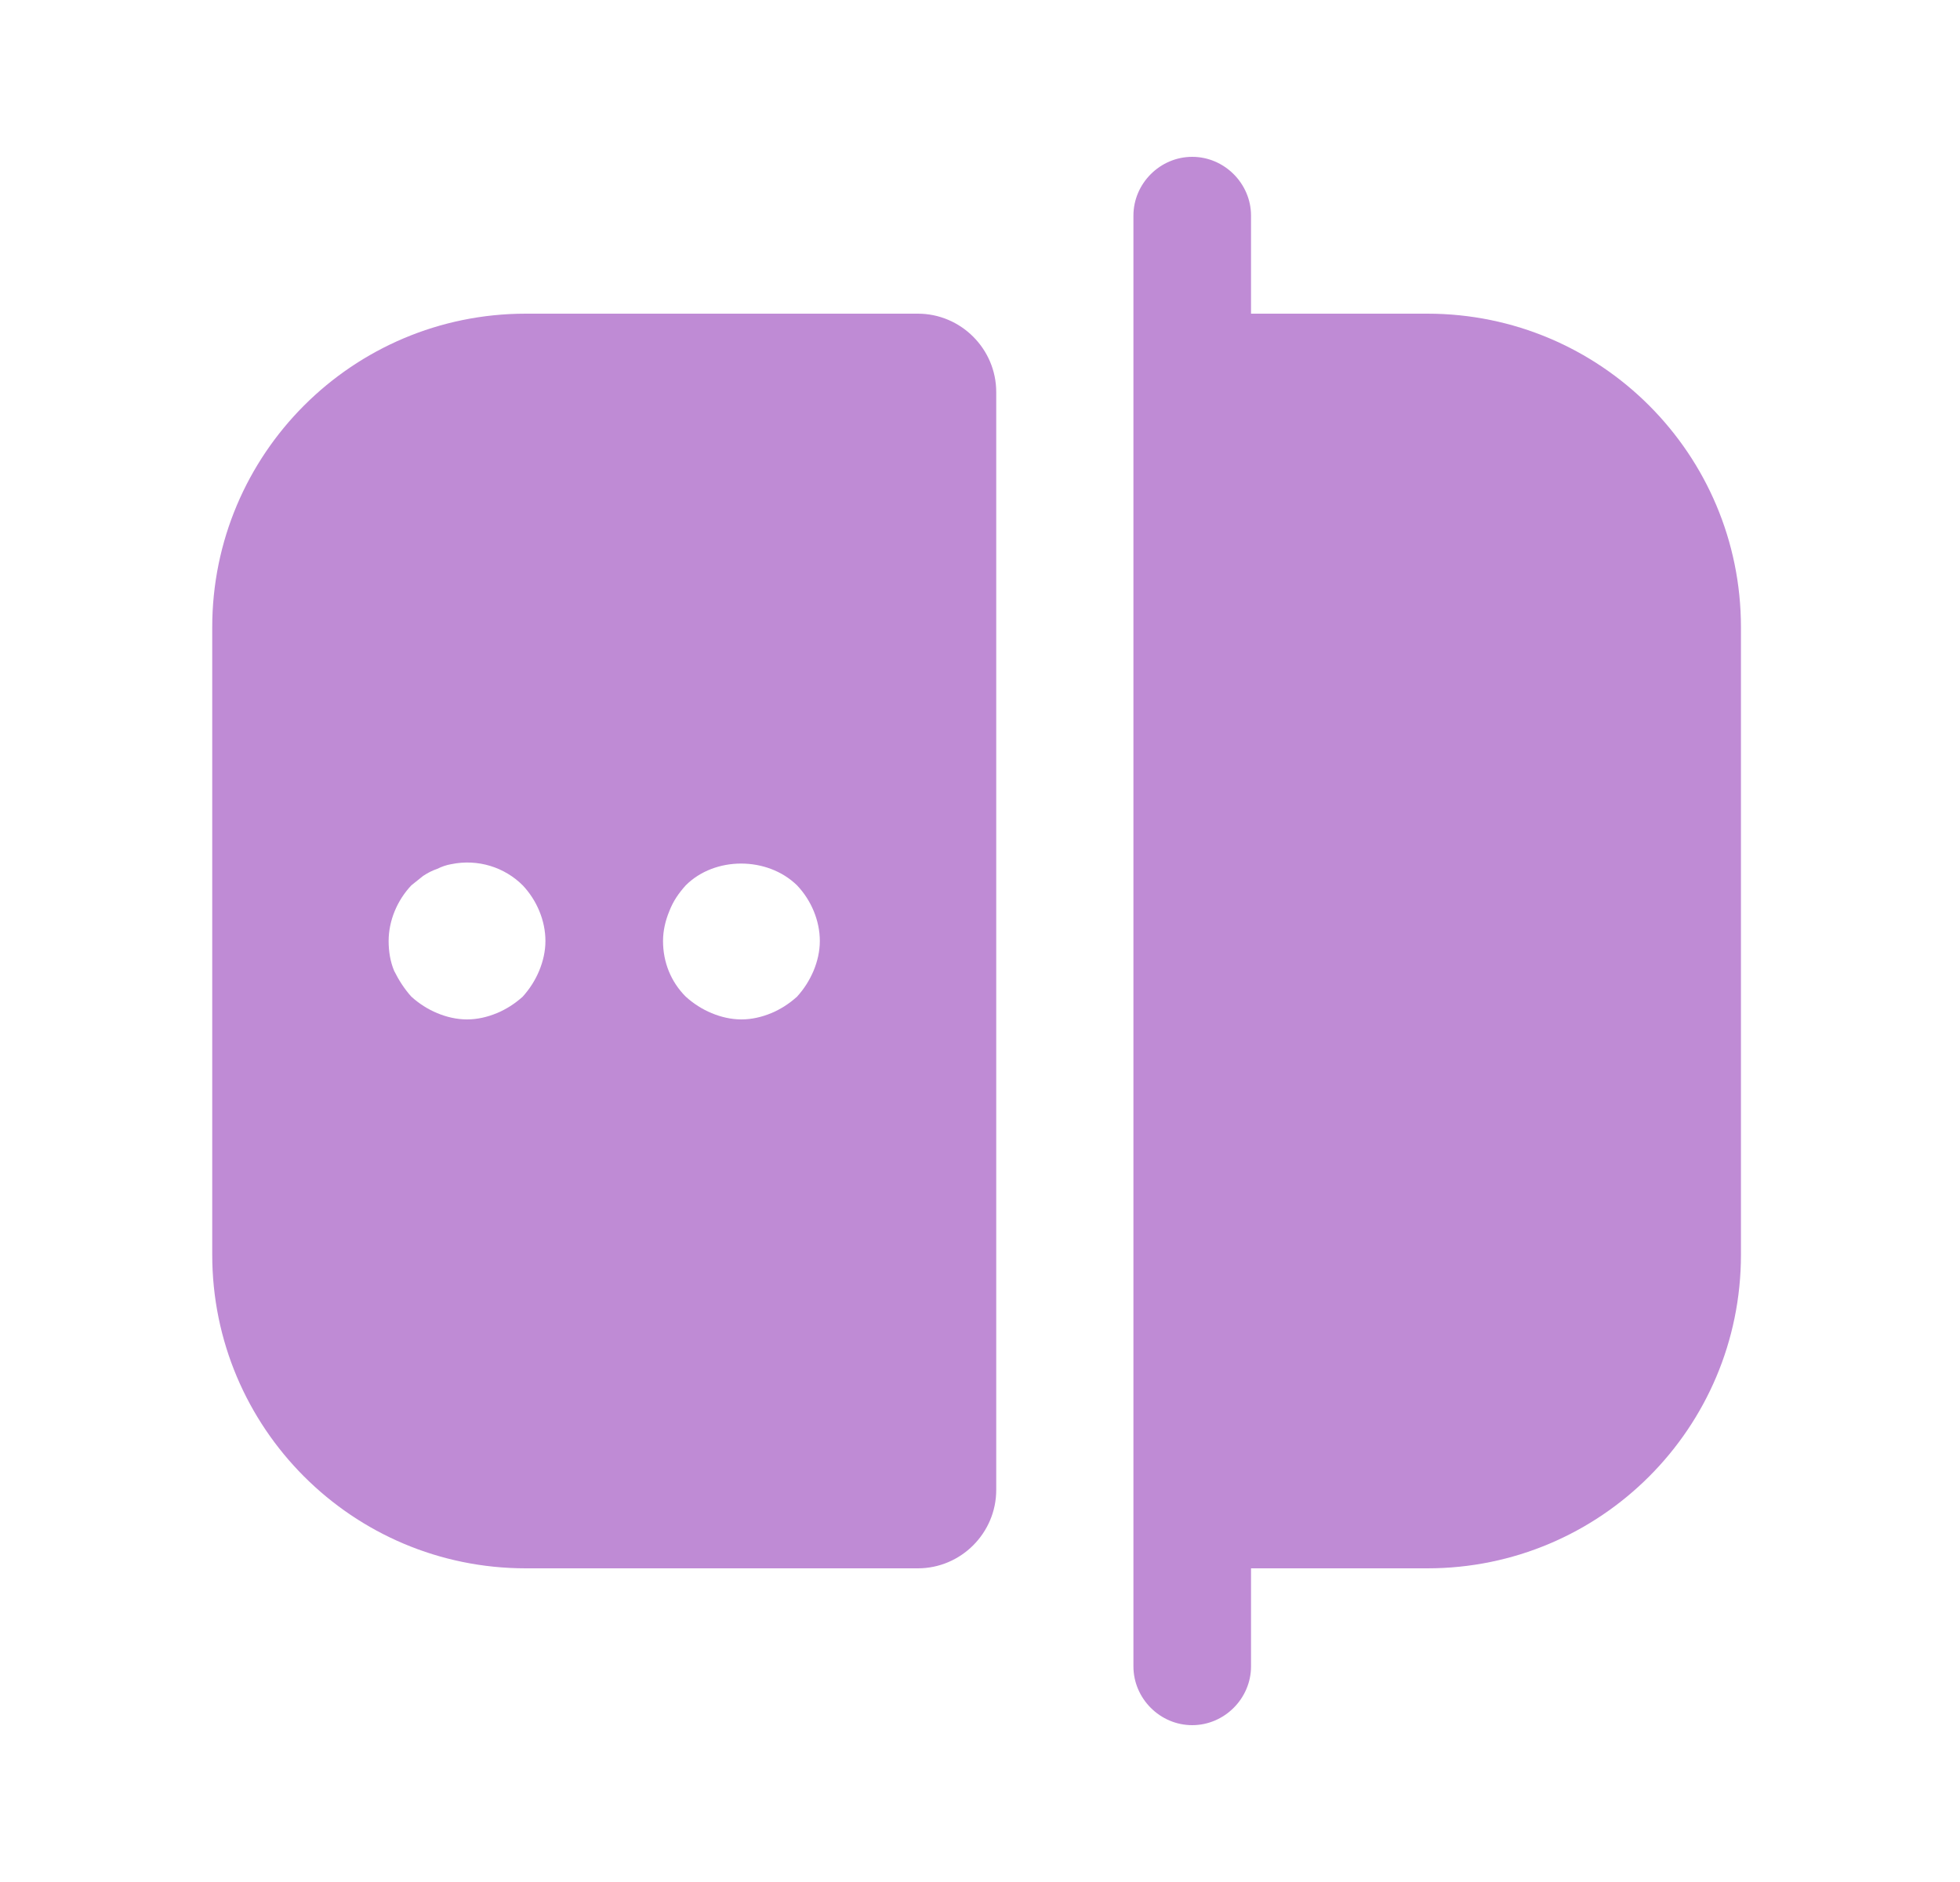 <svg width="25" height="24" viewBox="0 0 25 24" fill="none" xmlns="http://www.w3.org/2000/svg">
<path d="M18.206 4H15.957V2.75C15.957 2.34 15.617 2 15.207 2C14.796 2 14.457 2.34 14.457 2.75V21.25C14.457 21.66 14.796 22 15.207 22C15.617 22 15.957 21.66 15.957 21.25V20H18.206C20.416 20 22.206 18.21 22.206 16V8C22.206 5.79 20.416 4 18.206 4Z" fill="#BF8BD5"/>
<path d="M6.707 4C4.497 4 2.707 5.79 2.707 8V16C2.707 18.21 4.497 20 6.707 20H11.707C12.257 20 12.707 19.55 12.707 19V5C12.707 4.45 12.257 4 11.707 4H6.707ZM6.877 12.38C6.827 12.5 6.757 12.61 6.667 12.71C6.567 12.8 6.457 12.87 6.337 12.92C6.217 12.97 6.087 13 5.957 13C5.827 13 5.697 12.97 5.577 12.92C5.457 12.87 5.347 12.8 5.247 12.71C5.157 12.61 5.087 12.5 5.027 12.38C4.977 12.26 4.957 12.13 4.957 12C4.957 11.74 5.067 11.48 5.247 11.29C5.297 11.25 5.347 11.21 5.397 11.17C5.457 11.13 5.517 11.1 5.577 11.08C5.637 11.05 5.697 11.03 5.757 11.02C6.097 10.95 6.437 11.06 6.667 11.29C6.847 11.48 6.957 11.74 6.957 12C6.957 12.13 6.927 12.26 6.877 12.38ZM10.377 12.38C10.326 12.5 10.257 12.61 10.166 12.71C10.066 12.8 9.957 12.87 9.837 12.92C9.717 12.97 9.587 13 9.457 13C9.327 13 9.197 12.97 9.077 12.92C8.957 12.87 8.847 12.8 8.747 12.71C8.557 12.52 8.457 12.27 8.457 12C8.457 11.87 8.487 11.74 8.537 11.62C8.587 11.49 8.657 11.39 8.747 11.29C9.117 10.92 9.787 10.92 10.166 11.29C10.347 11.48 10.457 11.74 10.457 12C10.457 12.13 10.427 12.26 10.377 12.38Z" fill="#BF8BD5"/>
</svg>
